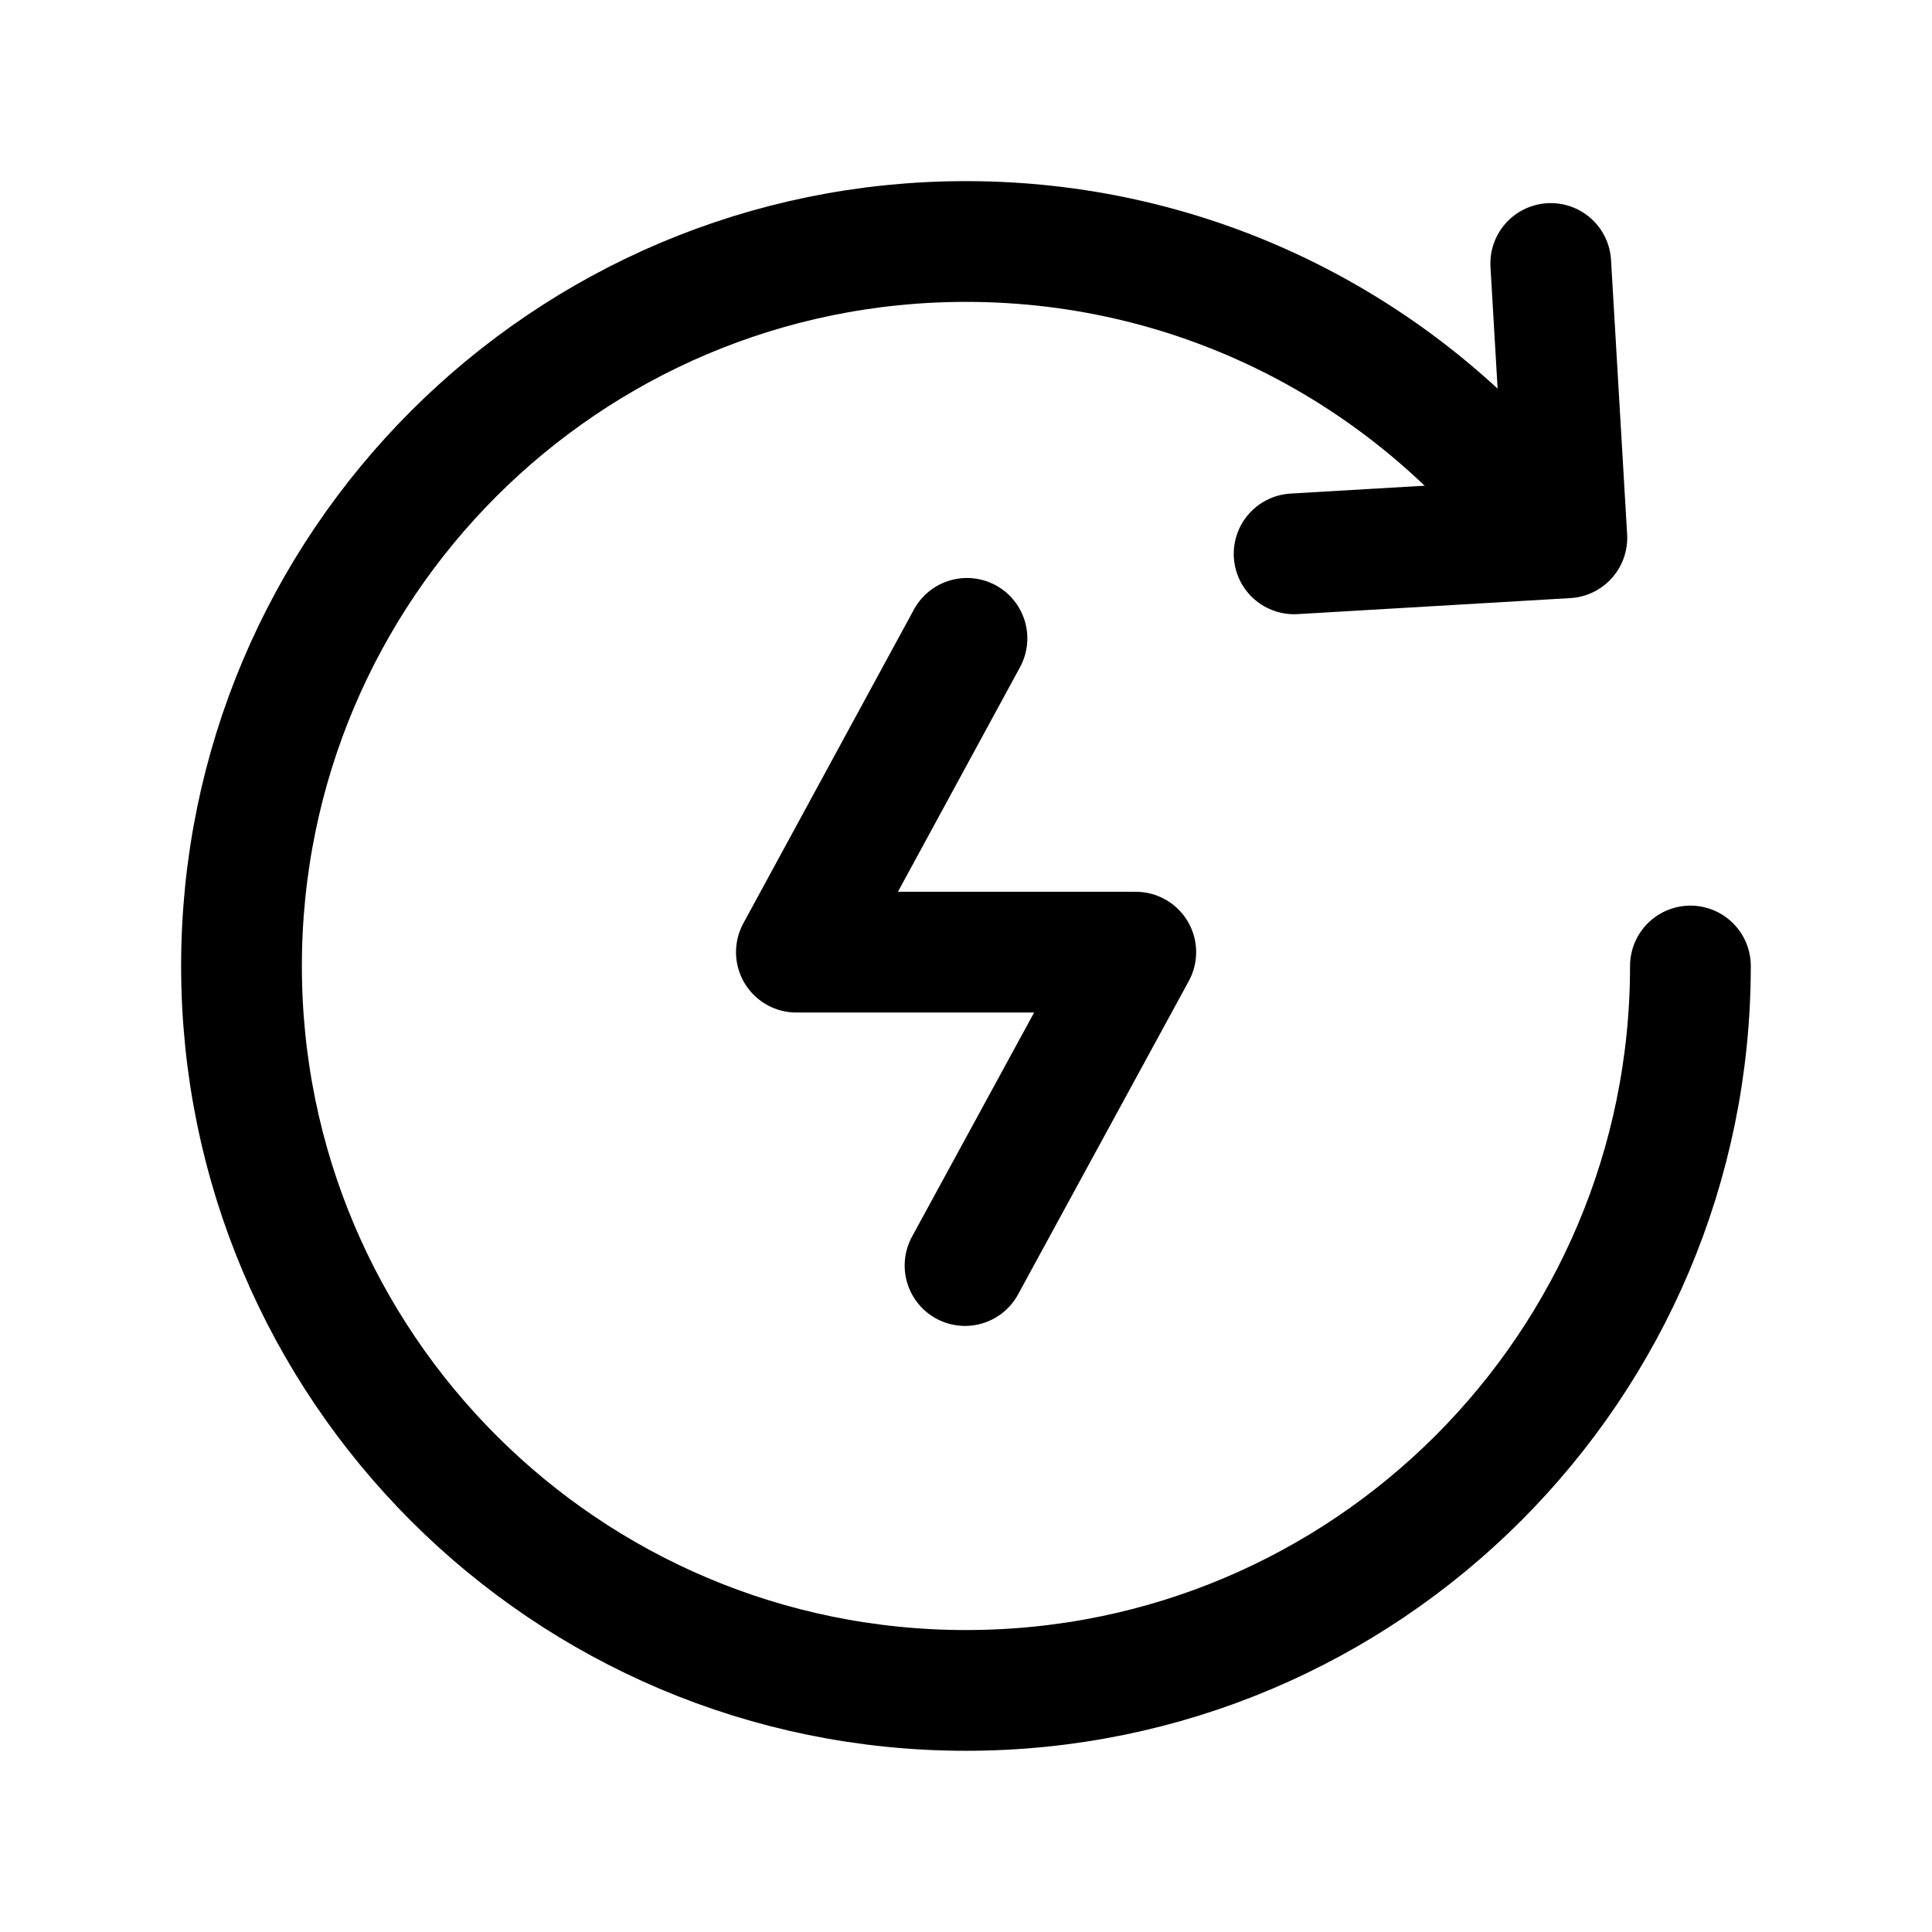 <svg width="24" height="24" viewBox="0 0 24 24" fill="none" xmlns="http://www.w3.org/2000/svg">
<path d="M19.264 3.273L19.464 6.681L16.076 6.88" stroke="black" stroke-width="1.5" stroke-linecap="round" stroke-linejoin="round"/>
<path d="M20.999 12C20.999 16.97 16.97 20.999 12 20.999C7.029 20.999 3 16.97 3 12C3 7.029 7.029 3 12 3C14.972 3 17.608 4.441 19.247 6.663" stroke="black" stroke-width="1.5" stroke-linecap="round" stroke-linejoin="round"/>
<path d="M11.988 15.721L14.109 11.828H9.893L12.012 7.93" stroke="black" stroke-width="1.5" stroke-linecap="round" stroke-linejoin="round"/>
</svg>